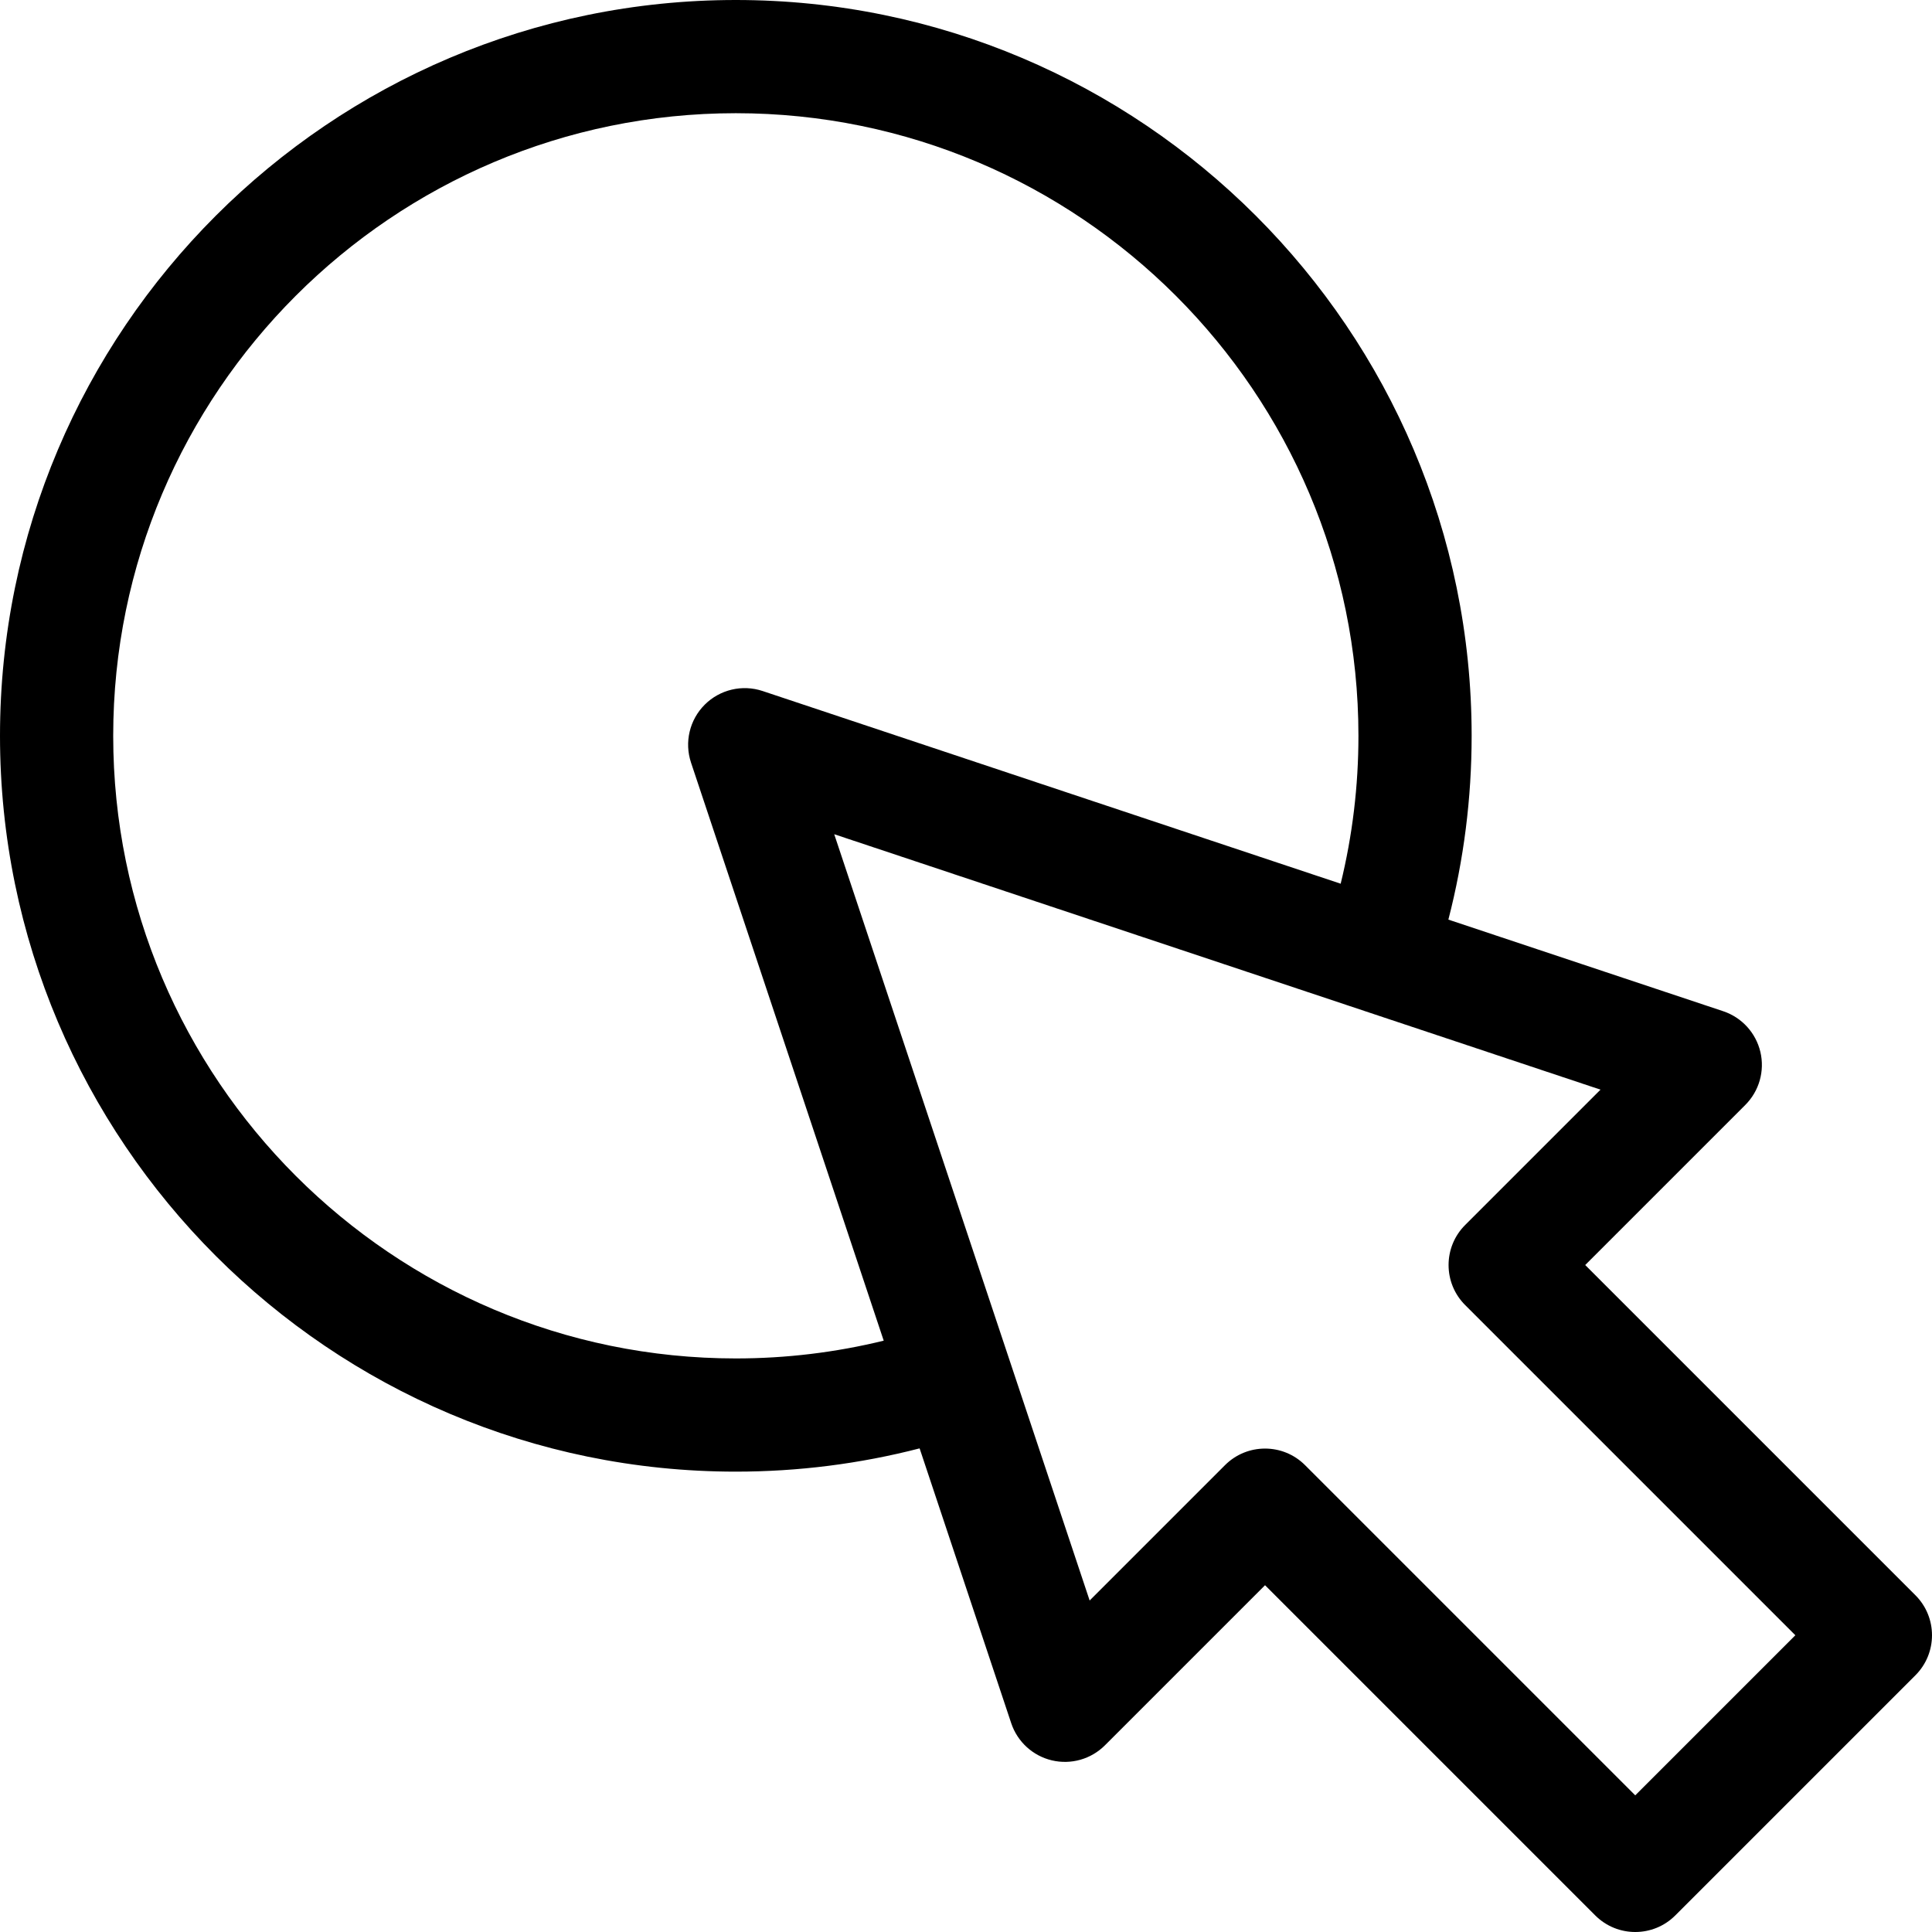 <?xml version="1.0" encoding="iso-8859-1"?>
<!-- Generator: Adobe Illustrator 21.0.0, SVG Export Plug-In . SVG Version: 6.00 Build 0)  -->
<svg xmlns="http://www.w3.org/2000/svg" xmlns:xlink="http://www.w3.org/1999/xlink" version="1.1" id="Capa_1" x="0px" y="0px" viewBox="0 0 512 512" style="enable-background:new 0 0 512 512;" xml:space="preserve" width="512" height="512">
<path d="M507.606,422.754l-87.508-87.508l42.427-42.426c3.676-3.676,5.187-8.993,3.992-14.053s-4.923-9.14-9.855-10.784  l-72.828-24.276C387.925,227.86,390,211.538,390,195C390,87.477,302.523,0,195,0S0,87.477,0,195s87.477,195,195,195  c16.537,0,32.86-2.075,48.707-6.165l24.276,72.827c1.645,4.932,5.725,8.661,10.784,9.855c5.06,1.195,10.377-0.316,14.053-3.992  l42.427-42.426l87.508,87.507c2.929,2.929,6.768,4.394,10.606,4.394s7.678-1.464,10.606-4.394l63.64-63.64  C513.465,438.109,513.465,428.612,507.606,422.754z M195,360c-90.981,0-165-74.019-165-165S104.019,30,195,30s165,74.019,165,165  c0,13.298-1.585,26.425-4.708,39.193L202.104,183.13c-5.388-1.797-11.333-0.393-15.35,3.624c-4.018,4.018-5.421,9.96-3.624,15.35  l51.063,153.188C221.425,358.415,208.298,360,195,360z M433.36,475.787l-87.508-87.507c-5.857-5.858-15.356-5.858-21.213,0  l-35.871,35.871l-67.691-203.073l203.073,67.691l-35.871,35.871c-5.853,5.852-5.858,15.356,0,21.213l87.508,87.508L433.36,475.787z"/>















</svg>
